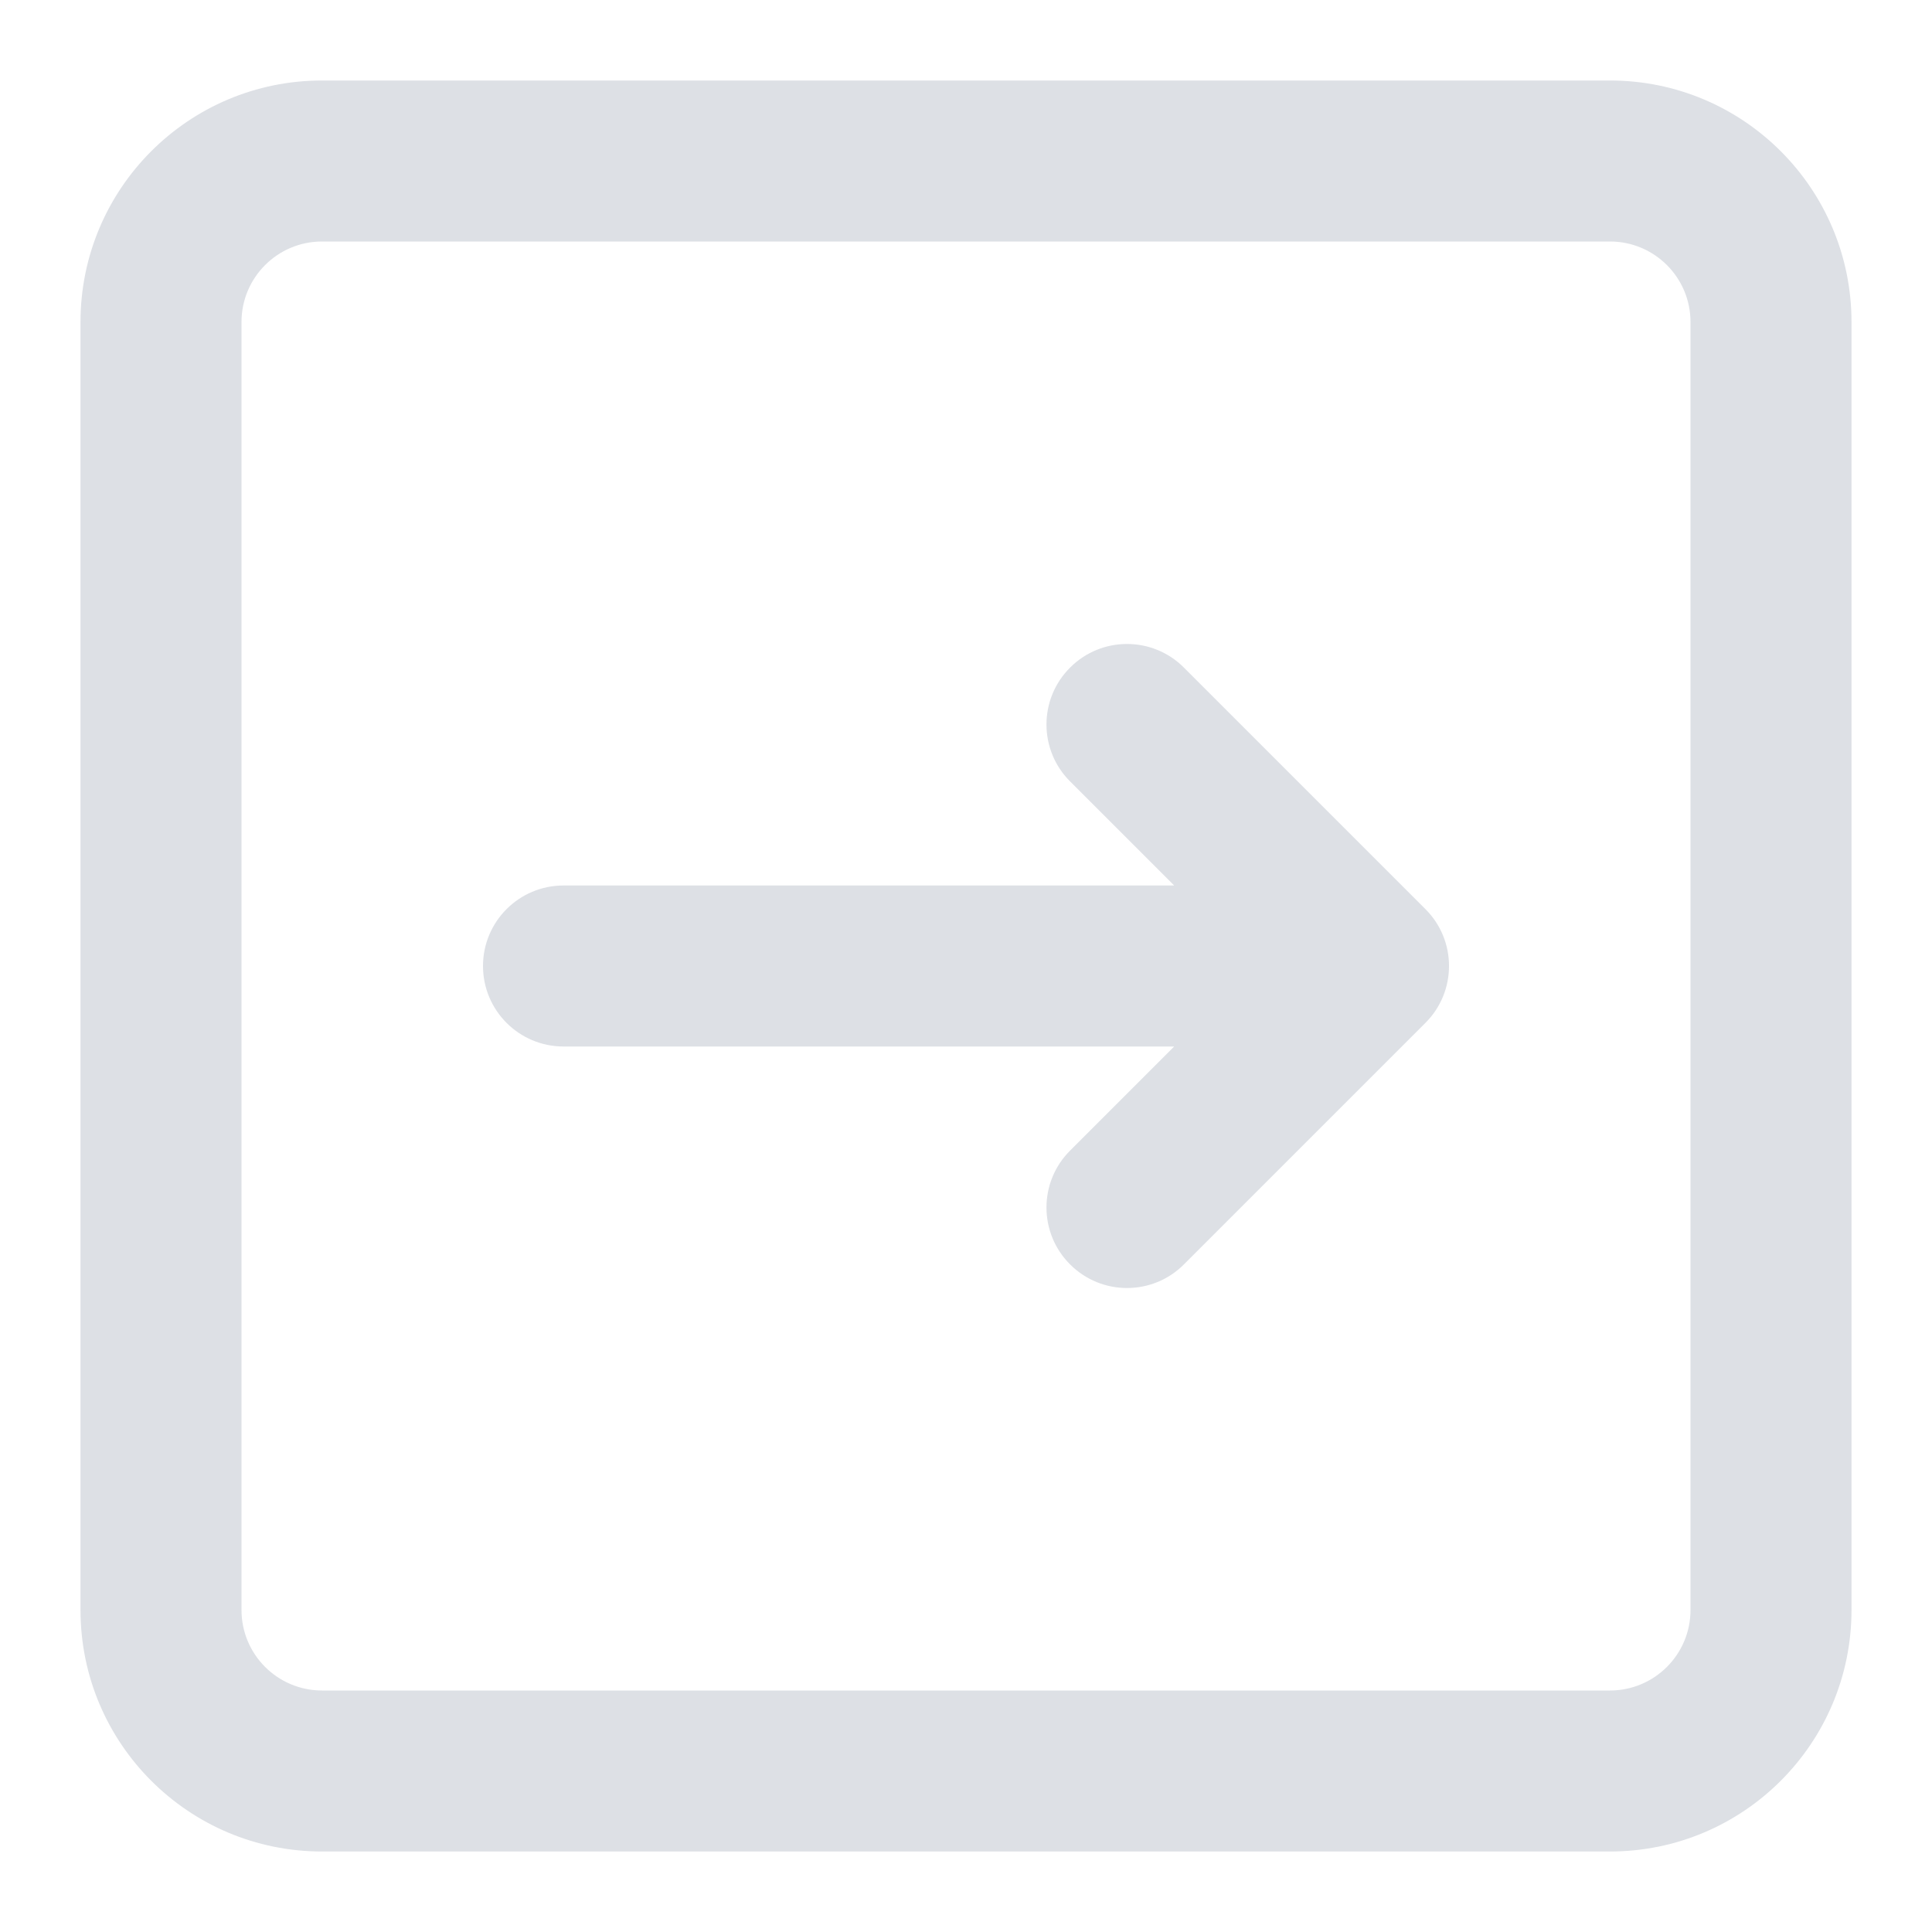 <svg width="24" height="24" viewBox="0 0 24 24" fill="none" xmlns="http://www.w3.org/2000/svg">
<path fill-rule="evenodd" clip-rule="evenodd" d="M1 4C1 2.343 2.343 1 4 1H20C21.657 1 23 2.343 23 4V20C23 21.657 21.657 23 20 23H4C2.343 23 1 21.657 1 20V4ZM4 3C3.448 3 3 3.448 3 4V20C3 20.552 3.448 21 4 21H20C20.552 21 21 20.552 21 20V4C21 3.448 20.552 3 20 3H4ZM13.293 8.293C13.683 7.902 14.317 7.902 14.707 8.293L17.707 11.293C18.098 11.683 18.098 12.317 17.707 12.707L14.707 15.707C14.317 16.098 13.683 16.098 13.293 15.707C12.902 15.317 12.902 14.683 13.293 14.293L14.586 13H7C6.448 13 6 12.552 6 12C6 11.448 6.448 11 7 11H14.586L13.293 9.707C12.902 9.317 12.902 8.683 13.293 8.293Z" fill="#DDE0E5"/>
</svg>
